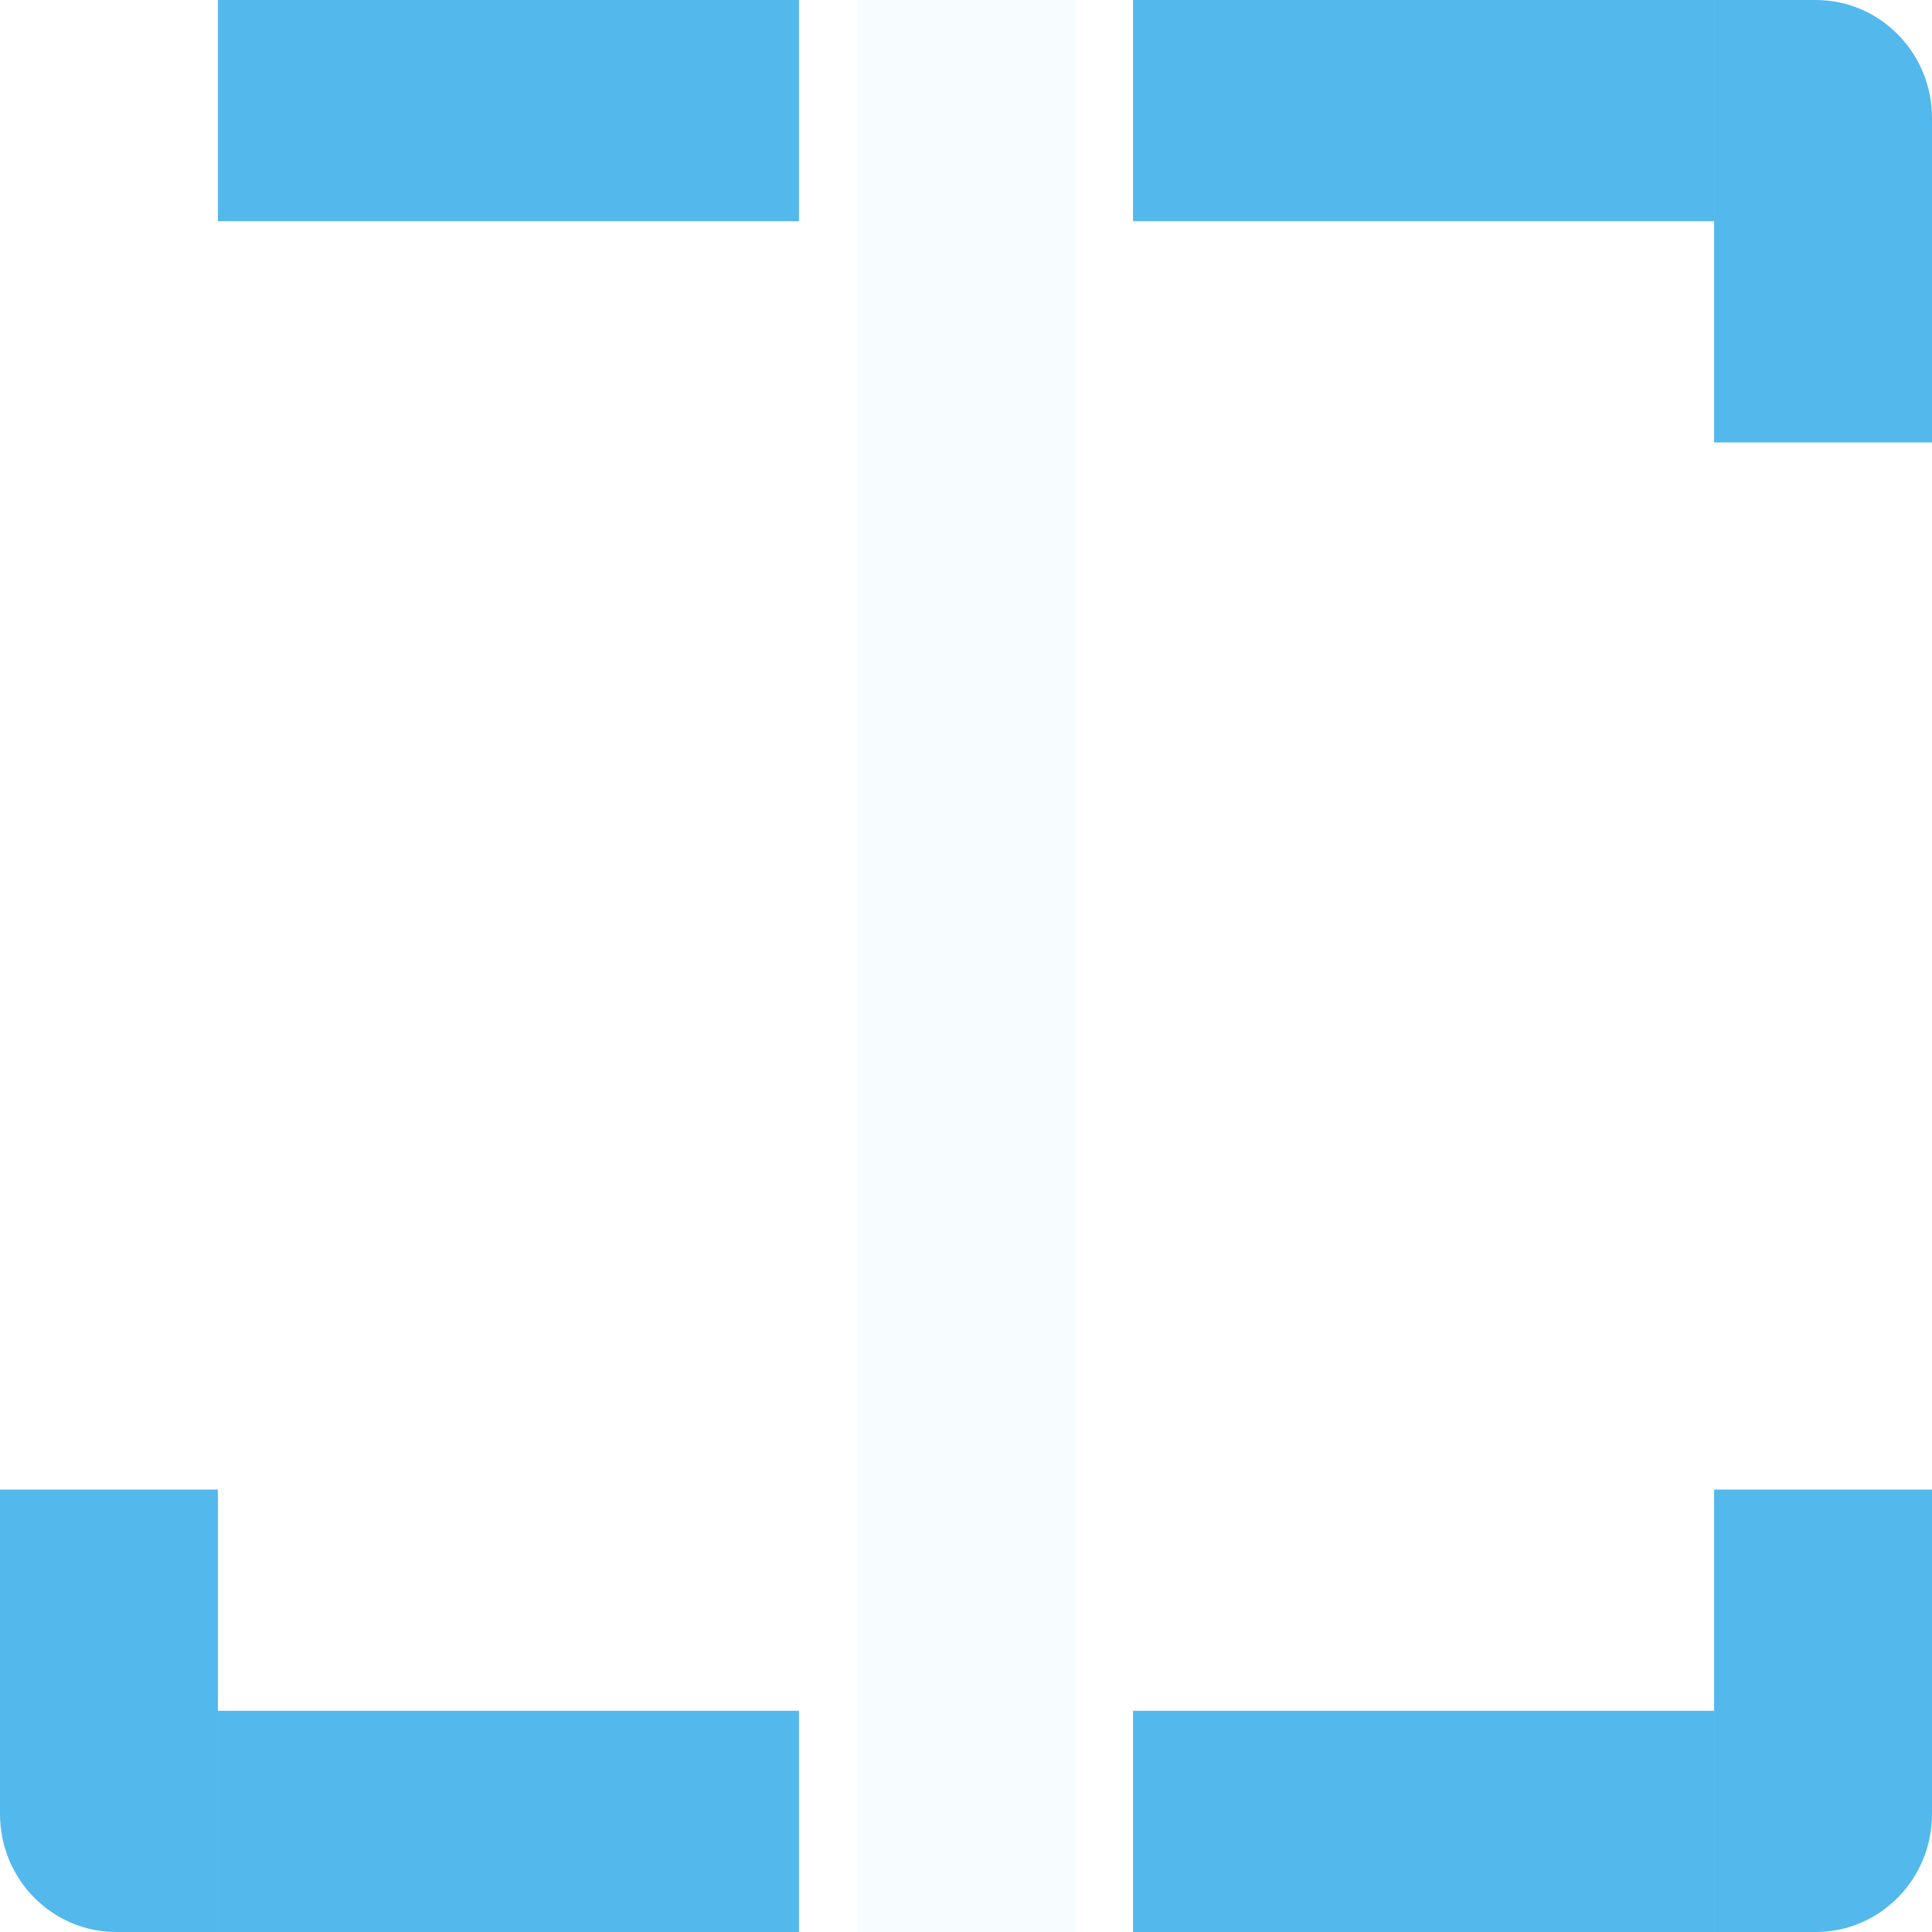 <svg width="50" height="50" viewBox="0 0 50 50" fill="none" xmlns="http://www.w3.org/2000/svg">
<path d="M0 38.55H5.639V50H3.008C1.347 50 0 48.633 0 46.947V38.55Z" fill="#53B8EC"/>
<path d="M5.639 44.275H20.677V50H5.639V44.275Z" fill="#53B8EC"/>
<path d="M50 11.45L44.361 11.45L44.361 -4.26786e-06L46.992 -4.50143e-06C48.654 -4.64886e-06 50 1.367 50 3.053L50 11.45Z" fill="#53B8EC"/>
<path d="M44.361 5.725L29.323 5.725L29.323 2.85144e-05L44.361 2.71797e-05L44.361 5.725Z" fill="#53B8EC"/>
<path d="M20.677 5.725L5.639 5.725L5.639 2.85144e-05L20.677 2.71797e-05L20.677 5.725Z" fill="#53B8EC"/>
<path d="M44.361 38.55H50V46.947C50 48.633 48.653 50 46.992 50H44.361V38.55Z" fill="#53B8EC"/>
<path d="M29.323 44.275H44.361V50H29.323V44.275Z" fill="#53B8EC"/>
<path d="M22.18 0H27.82V50H22.18V0Z" fill="#53B8EC" fill-opacity="0.05"/>
</svg>
